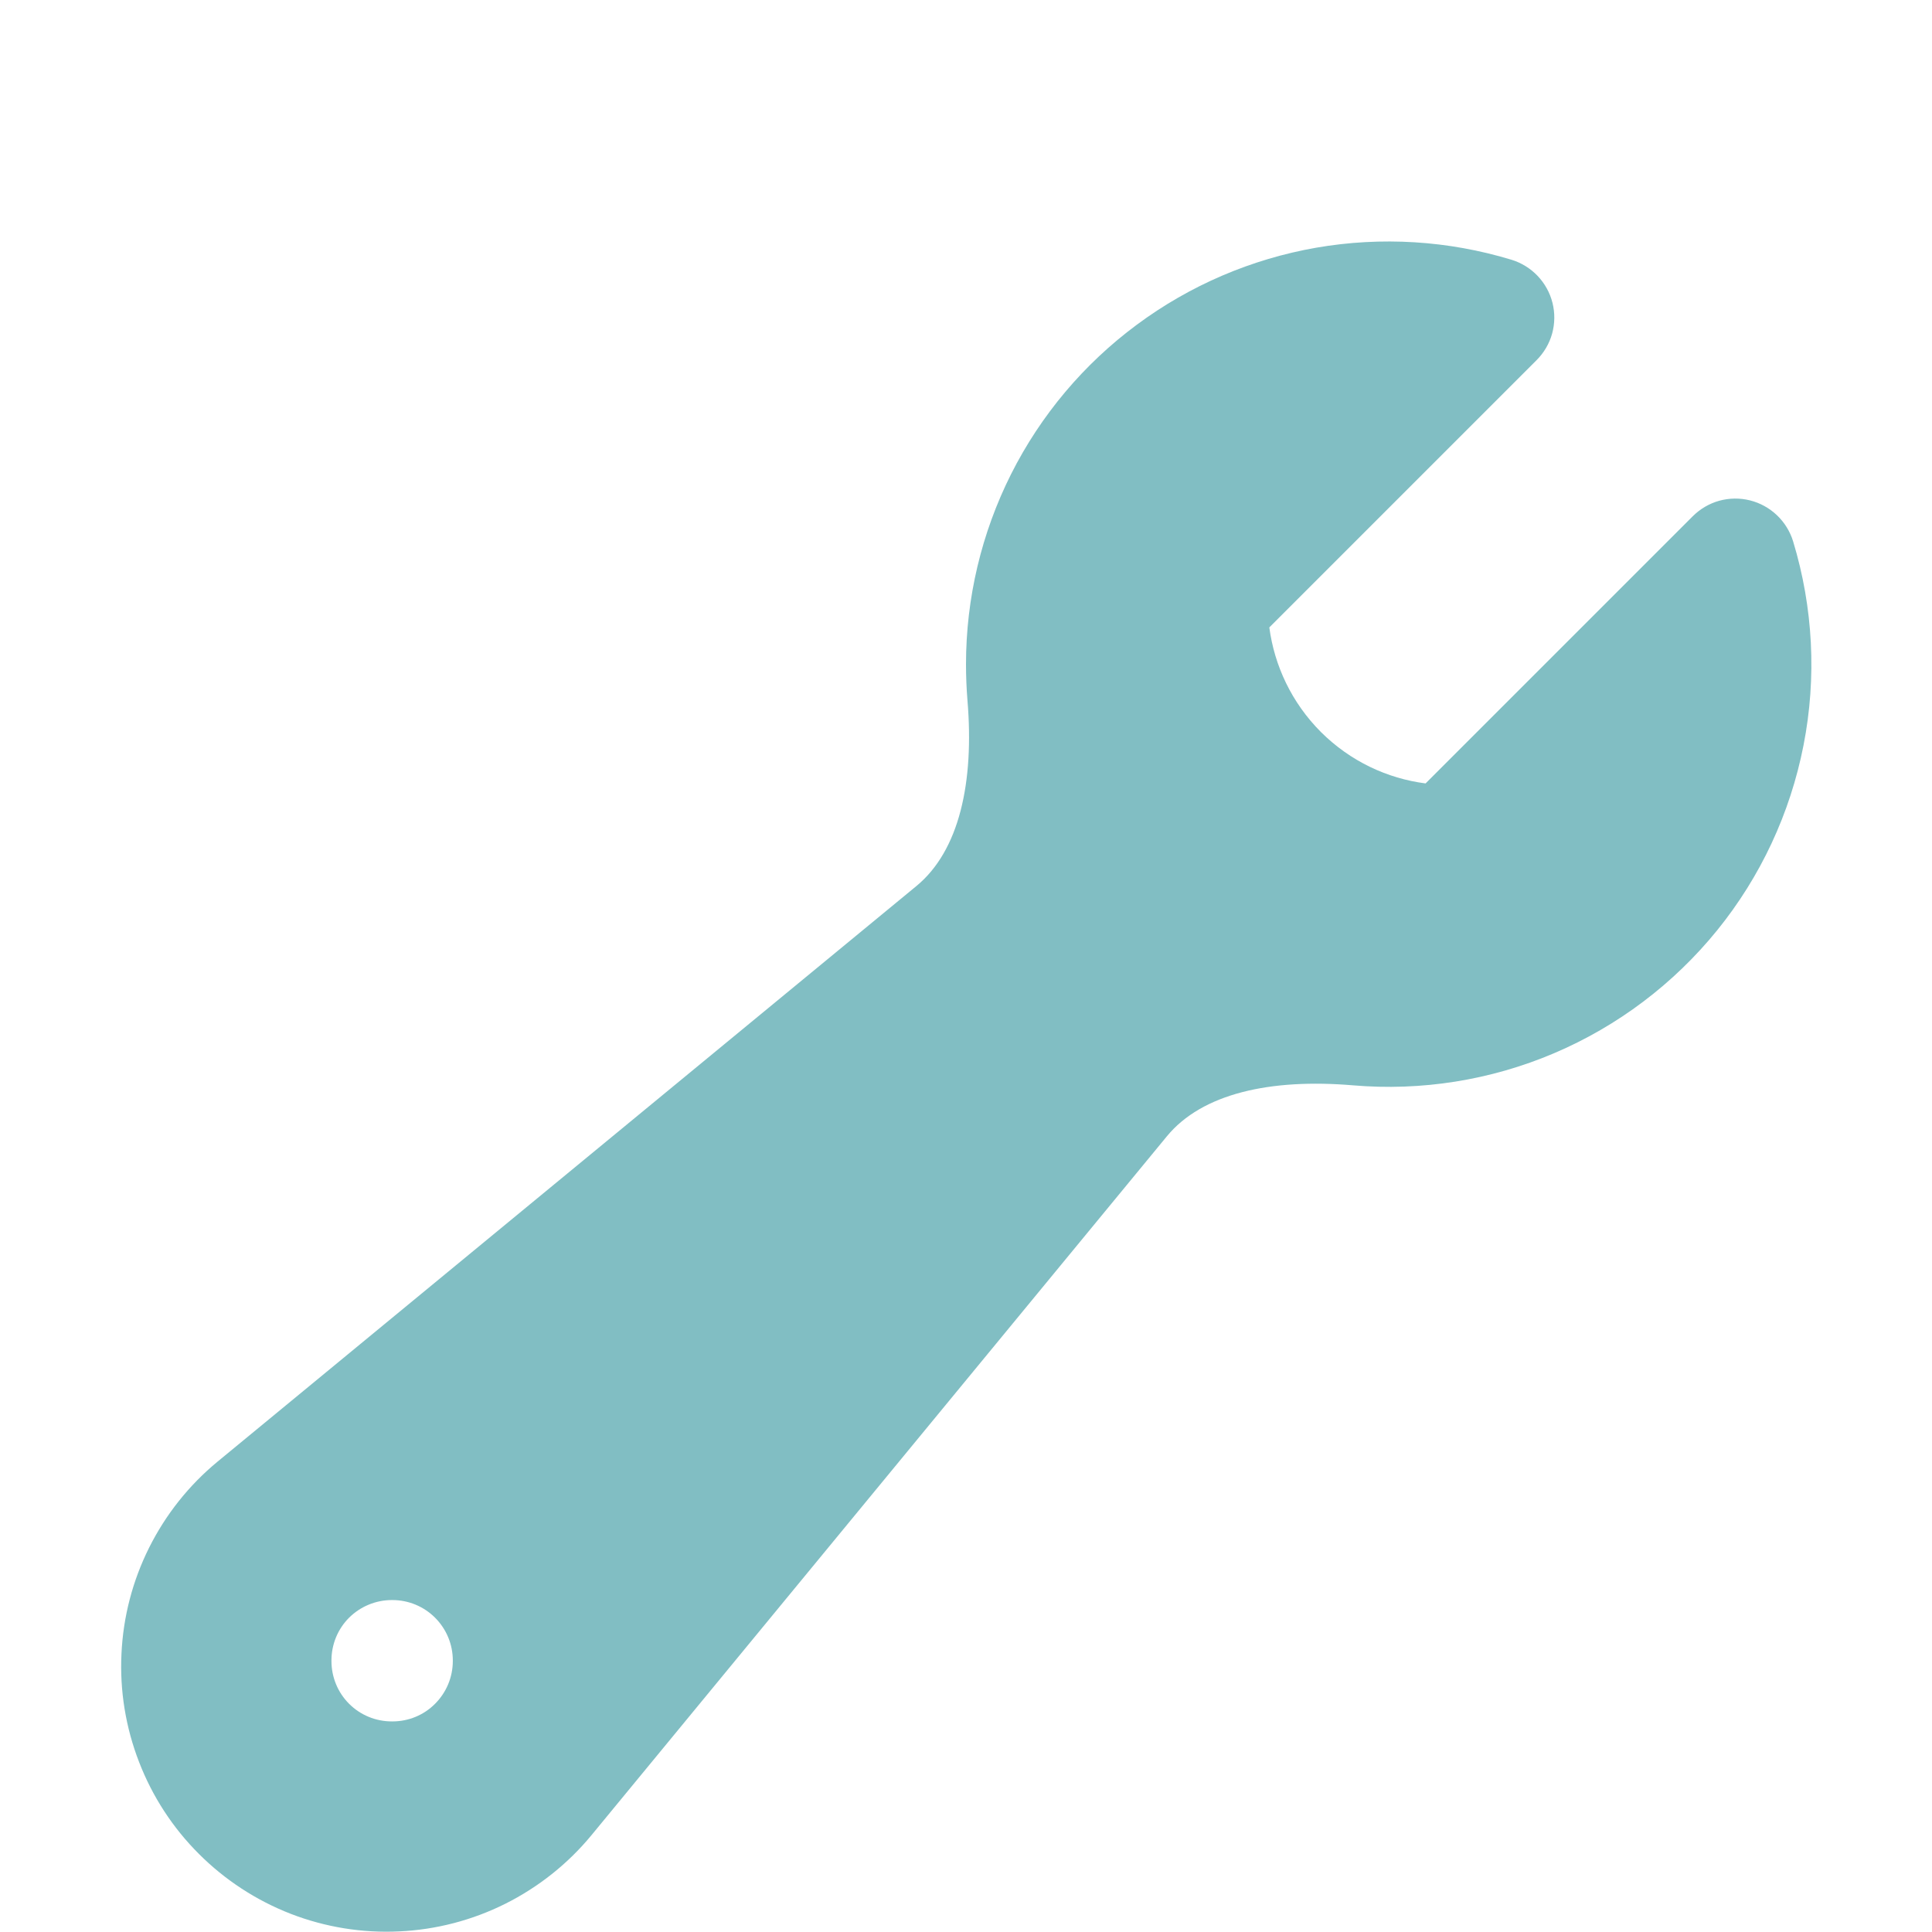 <svg width="16" height="16" viewBox="0 0 16 16" fill="none" xmlns="http://www.w3.org/2000/svg">
<path fill-rule="evenodd" clip-rule="evenodd" d="M8 5.501C8 4.954 8.128 4.415 8.373 3.927C8.619 3.438 8.976 3.014 9.415 2.689C9.854 2.363 10.363 2.145 10.902 2.051C11.441 1.958 11.993 1.992 12.517 2.151C12.599 2.176 12.674 2.222 12.734 2.285C12.793 2.347 12.836 2.424 12.857 2.508C12.878 2.592 12.877 2.679 12.854 2.763C12.831 2.846 12.786 2.922 12.725 2.983L10.512 5.196C10.554 5.512 10.696 5.818 10.939 6.062C11.183 6.305 11.489 6.447 11.806 6.488L14.018 4.276C14.079 4.215 14.155 4.17 14.238 4.147C14.322 4.124 14.409 4.123 14.493 4.144C14.577 4.165 14.654 4.208 14.716 4.267C14.779 4.327 14.825 4.402 14.85 4.484C15.016 5.031 15.046 5.611 14.936 6.172C14.826 6.734 14.581 7.26 14.221 7.704C13.861 8.148 13.397 8.498 12.871 8.722C12.345 8.946 11.772 9.037 11.202 8.988C10.523 8.931 9.955 9.055 9.663 9.411L4.896 15.201C4.701 15.437 4.458 15.629 4.185 15.766C3.911 15.903 3.611 15.981 3.306 15.995C3 16.01 2.694 15.96 2.409 15.85C2.123 15.739 1.864 15.57 1.648 15.354C1.431 15.138 1.262 14.878 1.152 14.593C1.041 14.307 0.991 14.002 1.006 13.696C1.02 13.39 1.098 13.091 1.235 12.817C1.372 12.543 1.564 12.301 1.8 12.106L7.589 7.338C7.945 7.045 8.069 6.478 8.012 5.799C8.004 5.7 8 5.6 8 5.501ZM2.745 13.751C2.745 13.618 2.797 13.491 2.891 13.397C2.985 13.304 3.112 13.251 3.245 13.251H3.25C3.383 13.251 3.51 13.304 3.603 13.397C3.697 13.491 3.75 13.618 3.75 13.751V13.756C3.75 13.889 3.697 14.016 3.603 14.11C3.51 14.204 3.383 14.256 3.25 14.256H3.245C3.112 14.256 2.985 14.204 2.891 14.11C2.797 14.016 2.745 13.889 2.745 13.756V13.751Z" fill="#81BEC3"/>
</svg>
